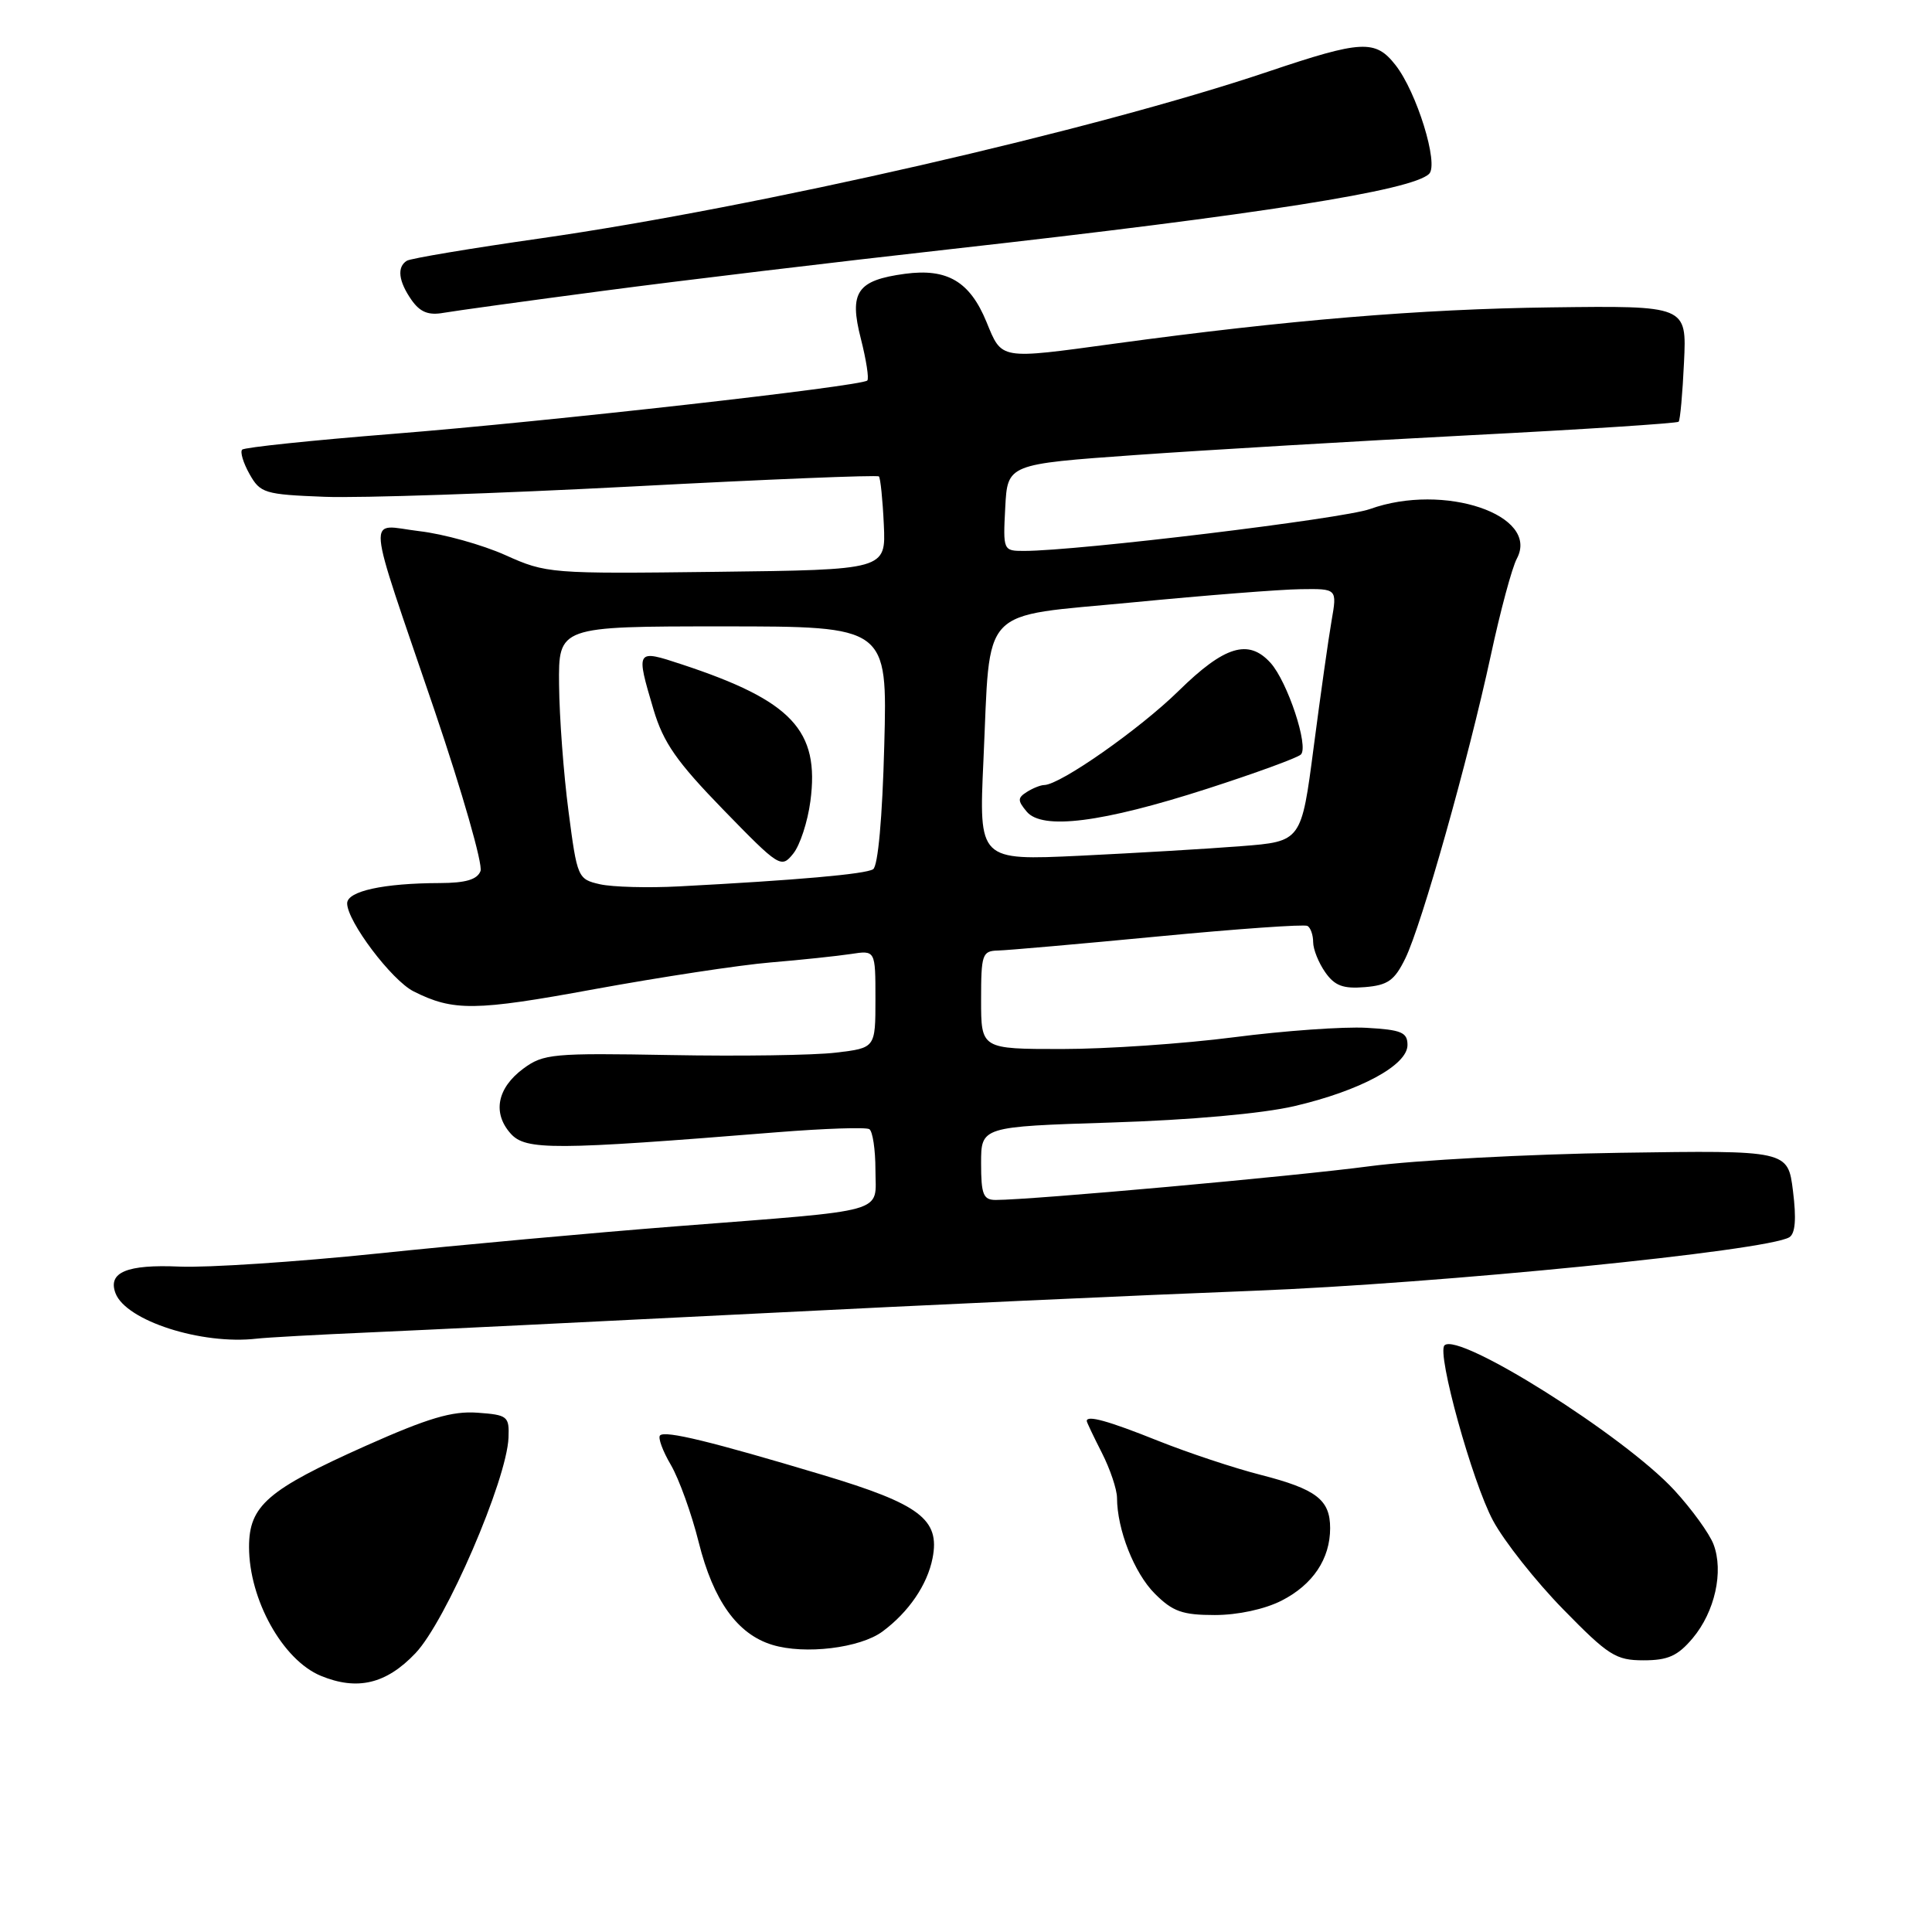 <?xml version="1.0" encoding="UTF-8" standalone="no"?>
<!DOCTYPE svg PUBLIC "-//W3C//DTD SVG 1.1//EN" "http://www.w3.org/Graphics/SVG/1.1/DTD/svg11.dtd" >
<svg xmlns="http://www.w3.org/2000/svg" xmlns:xlink="http://www.w3.org/1999/xlink" version="1.1" viewBox="0 0 256 256">
 <g >
 <path fill="currentColor"
d=" M 55.05 219.06 C 59.08 214.83 67.15 196.13 67.38 190.50 C 67.49 187.66 67.27 187.48 63.25 187.19 C 59.92 186.95 56.72 187.90 48.51 191.56 C 35.44 197.40 33.00 199.51 33.00 204.98 C 33.00 211.95 37.46 219.96 42.50 222.05 C 47.34 224.05 51.18 223.14 55.05 219.06 Z  M 224.29 217.07 C 227.23 213.57 228.42 208.23 227.05 204.63 C 226.50 203.19 224.16 199.96 221.85 197.45 C 215.21 190.25 193.25 176.42 191.40 178.27 C 190.36 179.31 195.08 196.36 197.83 201.48 C 199.30 204.22 203.48 209.51 207.12 213.23 C 213.13 219.38 214.11 220.00 217.78 220.00 C 221.02 220.00 222.31 219.42 224.29 217.07 Z  M 116.94 216.18 C 120.41 213.61 122.88 209.99 123.57 206.46 C 124.58 201.32 121.89 199.30 108.99 195.43 C 94.21 191.00 88.14 189.52 87.46 190.20 C 87.16 190.50 87.81 192.27 88.90 194.12 C 89.98 195.98 91.64 200.58 92.58 204.35 C 94.52 212.10 97.70 216.54 102.33 217.95 C 106.64 219.27 113.97 218.38 116.94 216.18 Z  M 169.82 212.09 C 173.96 209.98 176.25 206.56 176.25 202.49 C 176.25 198.72 174.42 197.32 167.06 195.43 C 163.52 194.53 157.37 192.48 153.39 190.89 C 146.85 188.27 144.00 187.48 144.00 188.29 C 144.00 188.45 144.90 190.34 146.00 192.50 C 147.10 194.66 148.00 197.34 148.01 198.46 C 148.02 202.68 150.29 208.44 153.02 211.17 C 155.39 213.54 156.68 214.00 160.96 214.00 C 164.03 214.00 167.58 213.23 169.82 212.09 Z  M 49.00 176.55 C 55.88 176.25 79.05 175.12 100.50 174.04 C 121.95 172.95 151.43 171.60 166.00 171.04 C 190.78 170.08 234.18 165.74 237.10 163.94 C 237.89 163.45 238.04 161.49 237.58 157.82 C 236.91 152.42 236.91 152.42 214.70 152.75 C 202.49 152.93 187.55 153.73 181.50 154.53 C 171.52 155.86 136.65 159.00 131.94 159.00 C 130.29 159.00 130.00 158.28 130.00 154.14 C 130.00 149.29 130.00 149.29 147.25 148.74 C 157.73 148.41 167.25 147.56 171.50 146.57 C 180.22 144.54 186.50 141.15 186.50 138.47 C 186.50 136.79 185.70 136.45 181.05 136.19 C 178.05 136.02 170.16 136.58 163.51 137.44 C 156.86 138.30 146.60 139.00 140.71 139.00 C 130.00 139.00 130.00 139.00 130.00 132.50 C 130.00 126.44 130.15 126.00 132.25 125.95 C 133.49 125.92 143.05 125.08 153.50 124.08 C 163.95 123.08 172.84 122.45 173.25 122.69 C 173.66 122.93 174.00 123.89 174.00 124.84 C 174.00 125.78 174.72 127.58 175.60 128.83 C 176.85 130.62 177.97 131.04 180.85 130.80 C 183.90 130.55 184.78 129.92 186.21 127.00 C 188.39 122.54 194.55 100.68 197.54 86.84 C 198.80 80.97 200.35 75.21 200.99 74.02 C 204.08 68.24 191.33 63.93 181.53 67.45 C 177.94 68.74 142.78 73.00 135.69 73.00 C 132.93 73.00 132.90 72.95 133.20 67.25 C 133.50 61.50 133.50 61.50 150.50 60.29 C 159.85 59.63 179.78 58.45 194.79 57.67 C 209.80 56.90 222.24 56.09 222.43 55.88 C 222.63 55.67 222.95 52.12 223.14 48.00 C 223.50 40.50 223.50 40.50 205.50 40.73 C 188.19 40.95 170.63 42.41 147.72 45.53 C 132.33 47.63 132.79 47.71 130.71 42.65 C 128.51 37.30 125.52 35.53 119.92 36.28 C 113.55 37.14 112.48 38.70 114.07 44.89 C 114.78 47.68 115.17 50.17 114.92 50.42 C 114.15 51.18 72.59 55.86 52.06 57.49 C 41.37 58.34 32.38 59.28 32.09 59.58 C 31.79 59.87 32.23 61.33 33.06 62.81 C 34.49 65.35 35.04 65.52 43.03 65.83 C 47.69 66.01 66.03 65.39 83.79 64.46 C 101.55 63.52 116.25 62.92 116.46 63.13 C 116.66 63.33 116.96 66.20 117.11 69.50 C 117.39 75.50 117.39 75.50 94.94 75.77 C 72.90 76.04 72.40 76.00 66.95 73.55 C 63.89 72.18 58.76 70.75 55.55 70.38 C 48.54 69.55 48.31 66.90 57.59 94.17 C 61.26 104.99 64.00 114.55 63.67 115.42 C 63.23 116.55 61.71 117.00 58.28 117.01 C 50.81 117.03 46.00 118.08 46.00 119.70 C 46.00 122.08 51.90 129.90 54.80 131.36 C 60.06 134.01 62.95 133.98 78.76 131.07 C 87.52 129.47 98.02 127.87 102.09 127.53 C 106.17 127.19 110.96 126.68 112.75 126.41 C 116.00 125.91 116.00 125.91 116.00 132.38 C 116.00 138.86 116.00 138.86 110.75 139.48 C 107.86 139.83 98.00 139.97 88.84 139.80 C 73.23 139.52 72.01 139.63 69.34 141.60 C 65.87 144.17 65.23 147.48 67.67 150.21 C 69.66 152.43 73.32 152.42 102.94 150.03 C 109.23 149.53 114.74 149.34 115.19 149.62 C 115.63 149.89 116.00 152.32 116.00 155.01 C 116.00 160.88 118.20 160.26 89.50 162.50 C 78.50 163.36 60.73 164.98 50.00 166.10 C 39.27 167.21 27.48 167.99 23.78 167.83 C 16.80 167.52 14.25 168.59 15.31 171.37 C 16.71 175.01 26.70 178.22 34.00 177.38 C 35.38 177.22 42.12 176.85 49.00 176.55 Z  M 80.00 38.53 C 90.17 37.18 110.88 34.70 126.00 33.01 C 166.90 28.43 187.16 25.24 189.37 23.03 C 190.67 21.73 187.72 12.19 184.91 8.62 C 182.24 5.21 180.45 5.31 167.98 9.51 C 145.02 17.24 100.50 27.44 71.66 31.58 C 62.40 32.90 54.41 34.24 53.91 34.55 C 52.57 35.38 52.80 37.27 54.53 39.75 C 55.67 41.37 56.78 41.81 58.78 41.45 C 60.28 41.19 69.83 39.87 80.00 38.53 Z  M 79.50 117.17 C 76.56 116.50 76.48 116.32 75.33 107.49 C 74.68 102.55 74.12 95.01 74.08 90.75 C 74.00 83.00 74.00 83.00 95.79 83.00 C 117.59 83.00 117.59 83.00 117.17 98.75 C 116.92 108.38 116.34 114.76 115.69 115.18 C 114.66 115.83 105.59 116.63 90.00 117.45 C 85.88 117.67 81.15 117.54 79.50 117.17 Z  M 107.38 106.17 C 108.63 96.78 104.94 92.85 90.36 88.04 C 84.25 86.02 84.23 86.05 86.60 94.04 C 87.91 98.42 89.66 100.93 95.84 107.29 C 103.28 114.94 103.52 115.08 105.10 113.12 C 106.00 112.02 107.02 108.89 107.38 106.17 Z  M 130.31 100.76 C 131.27 79.94 129.51 81.80 150.07 79.82 C 159.66 78.89 169.68 78.10 172.34 78.07 C 177.18 78.00 177.18 78.00 176.44 82.25 C 176.03 84.59 174.97 92.12 174.07 99.00 C 172.44 111.50 172.44 111.50 164.47 112.12 C 160.09 112.47 150.47 113.03 143.10 113.39 C 129.70 114.02 129.70 114.02 130.31 100.76 Z  M 160.00 104.50 C 166.32 102.46 171.89 100.43 172.37 99.98 C 173.46 98.95 170.60 90.32 168.35 87.83 C 165.43 84.61 162.25 85.58 156.16 91.56 C 151.00 96.62 140.50 103.98 138.37 104.02 C 137.89 104.02 136.85 104.44 136.06 104.94 C 134.83 105.72 134.82 106.08 136.04 107.54 C 138.09 110.01 146.02 109.01 160.00 104.50 Z "/>
</g>
</svg>